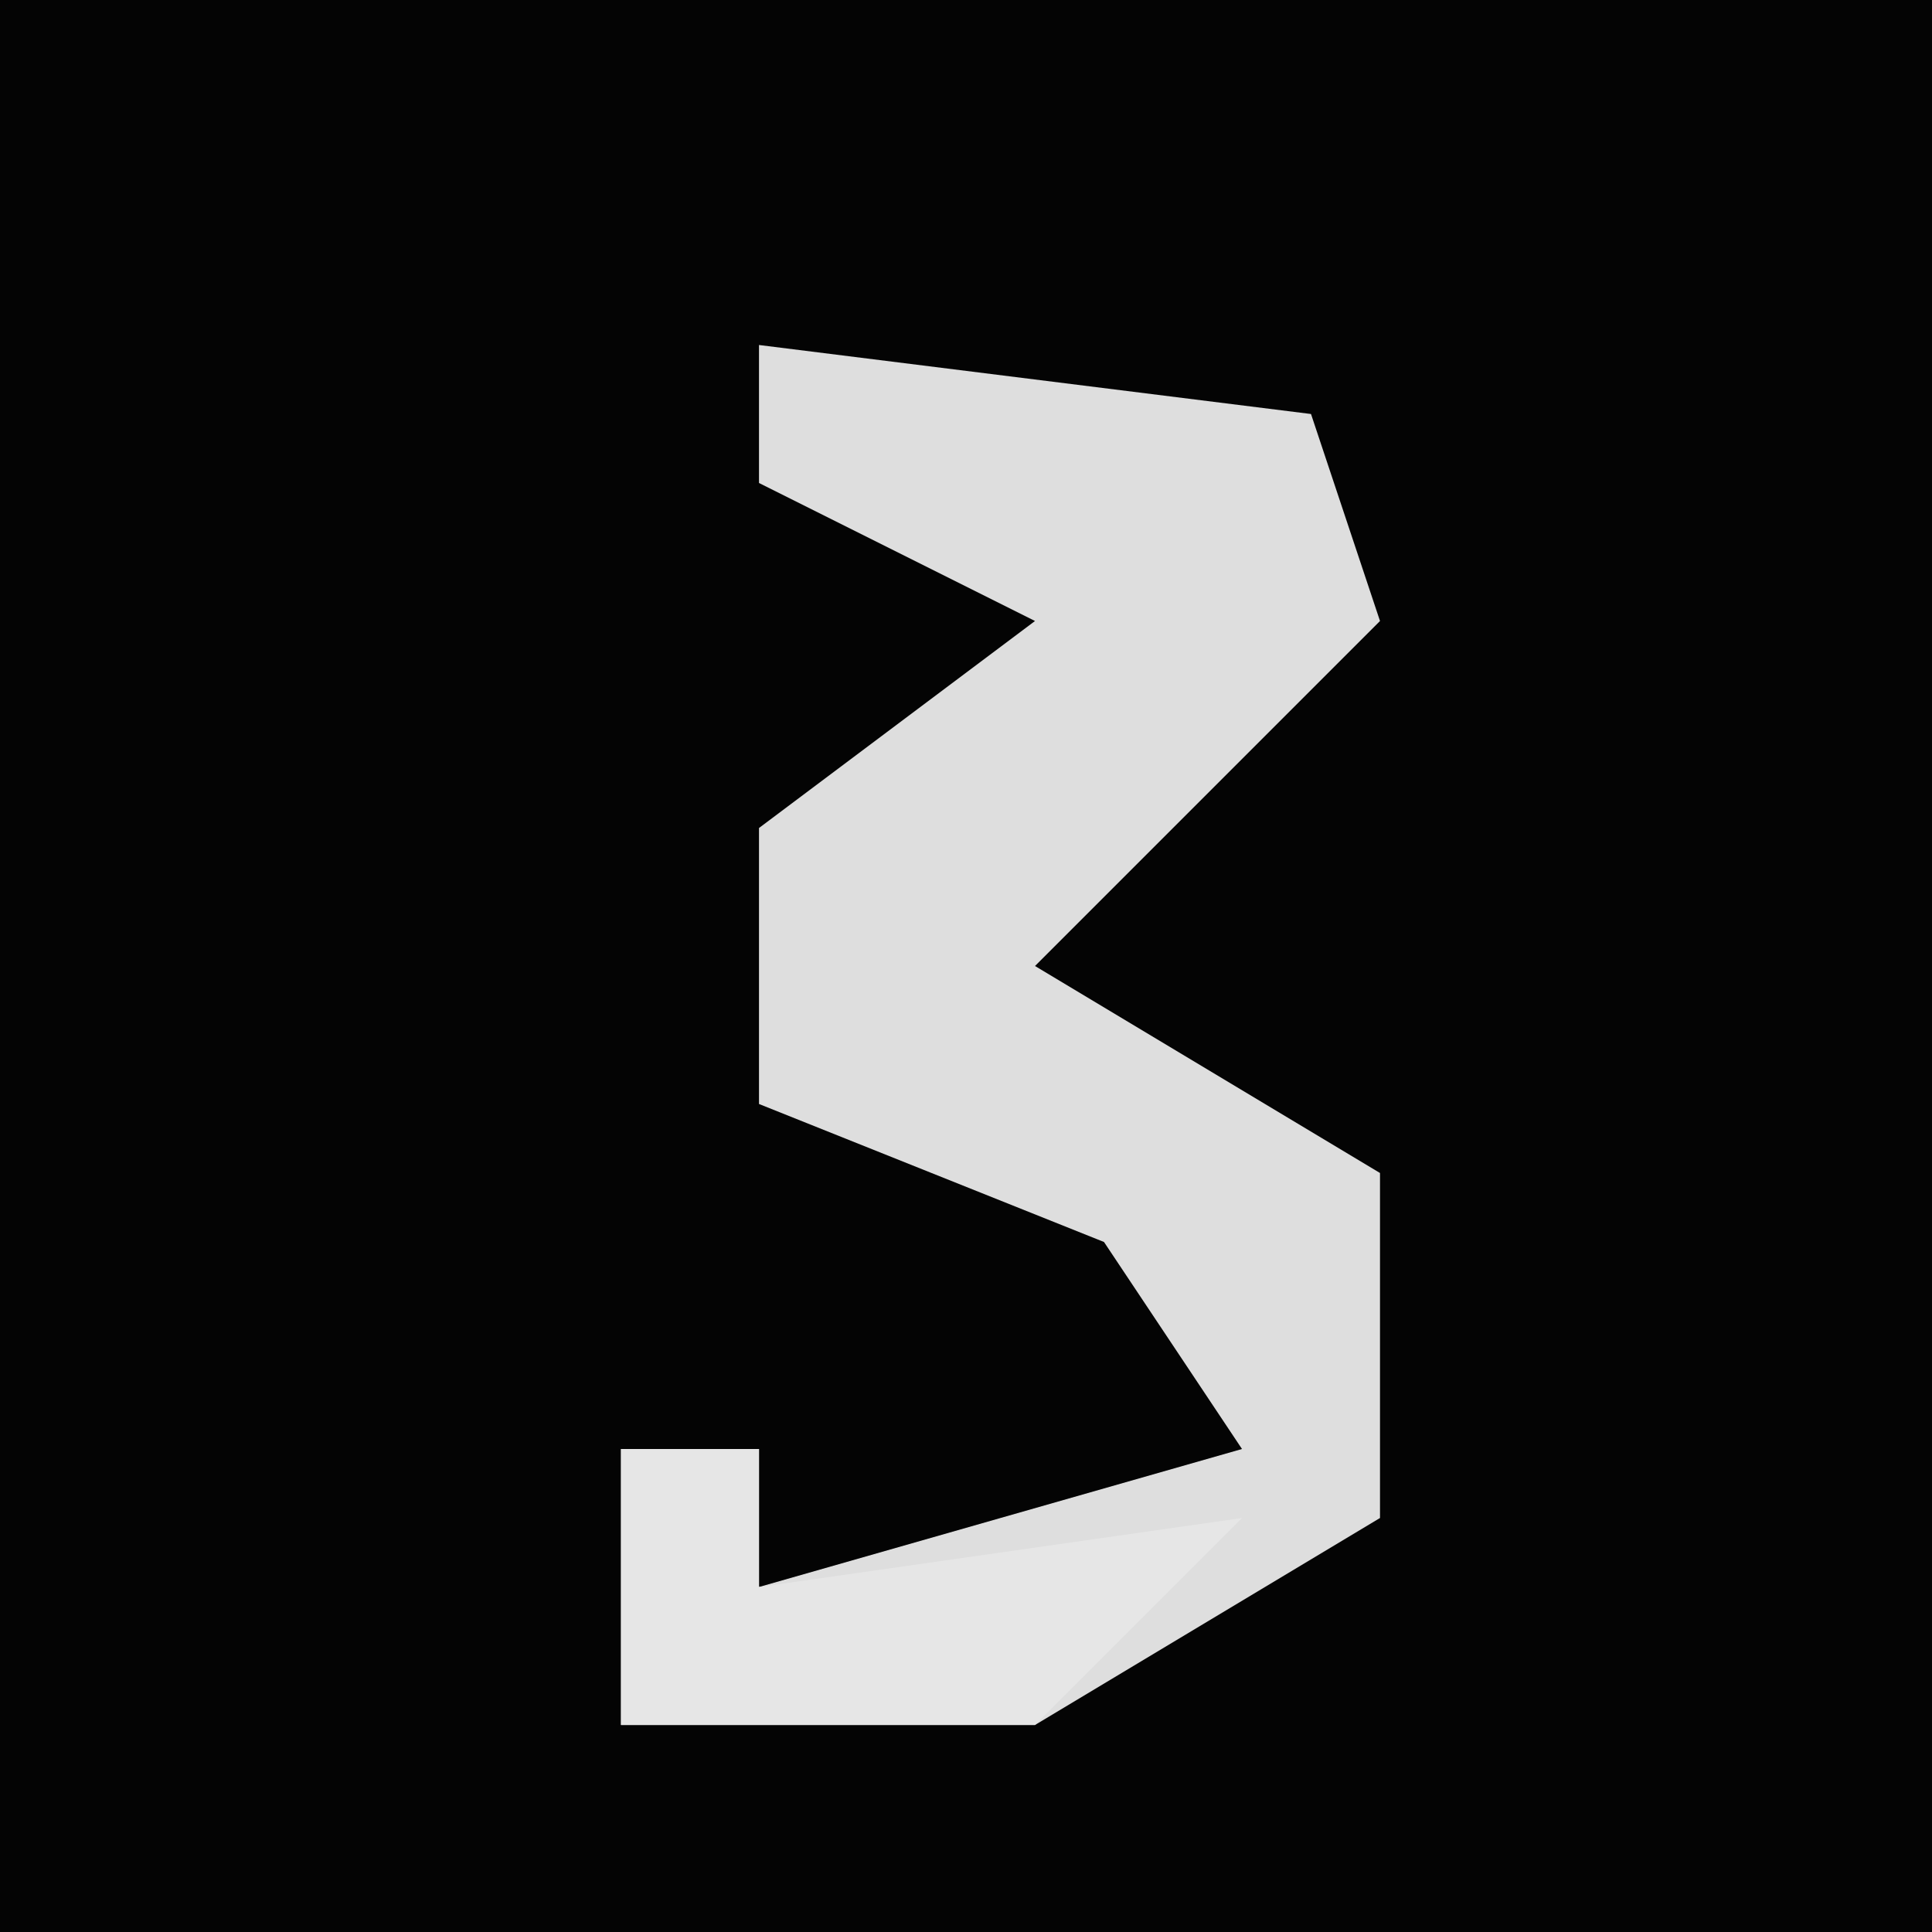 <?xml version="1.0" encoding="UTF-8"?>
<svg version="1.1" xmlns="http://www.w3.org/2000/svg" width="28" height="28">
<path d="M0,0 L28,0 L28,28 L0,28 Z " fill="#040404" transform="translate(0,0)"/>
<path d="M0,0 L8,1 L9,4 L4,9 L9,12 L9,17 L4,20 L-2,20 L-2,16 L0,16 L0,18 L7,16 L5,13 L0,11 L0,7 L4,4 L0,2 Z " fill="#DEDEDE" transform="translate(11,5)"/>
<path d="M0,0 L2,0 L2,2 L9,1 L6,4 L0,4 Z " fill="#E6E6E6" transform="translate(9,21)"/>
</svg>
